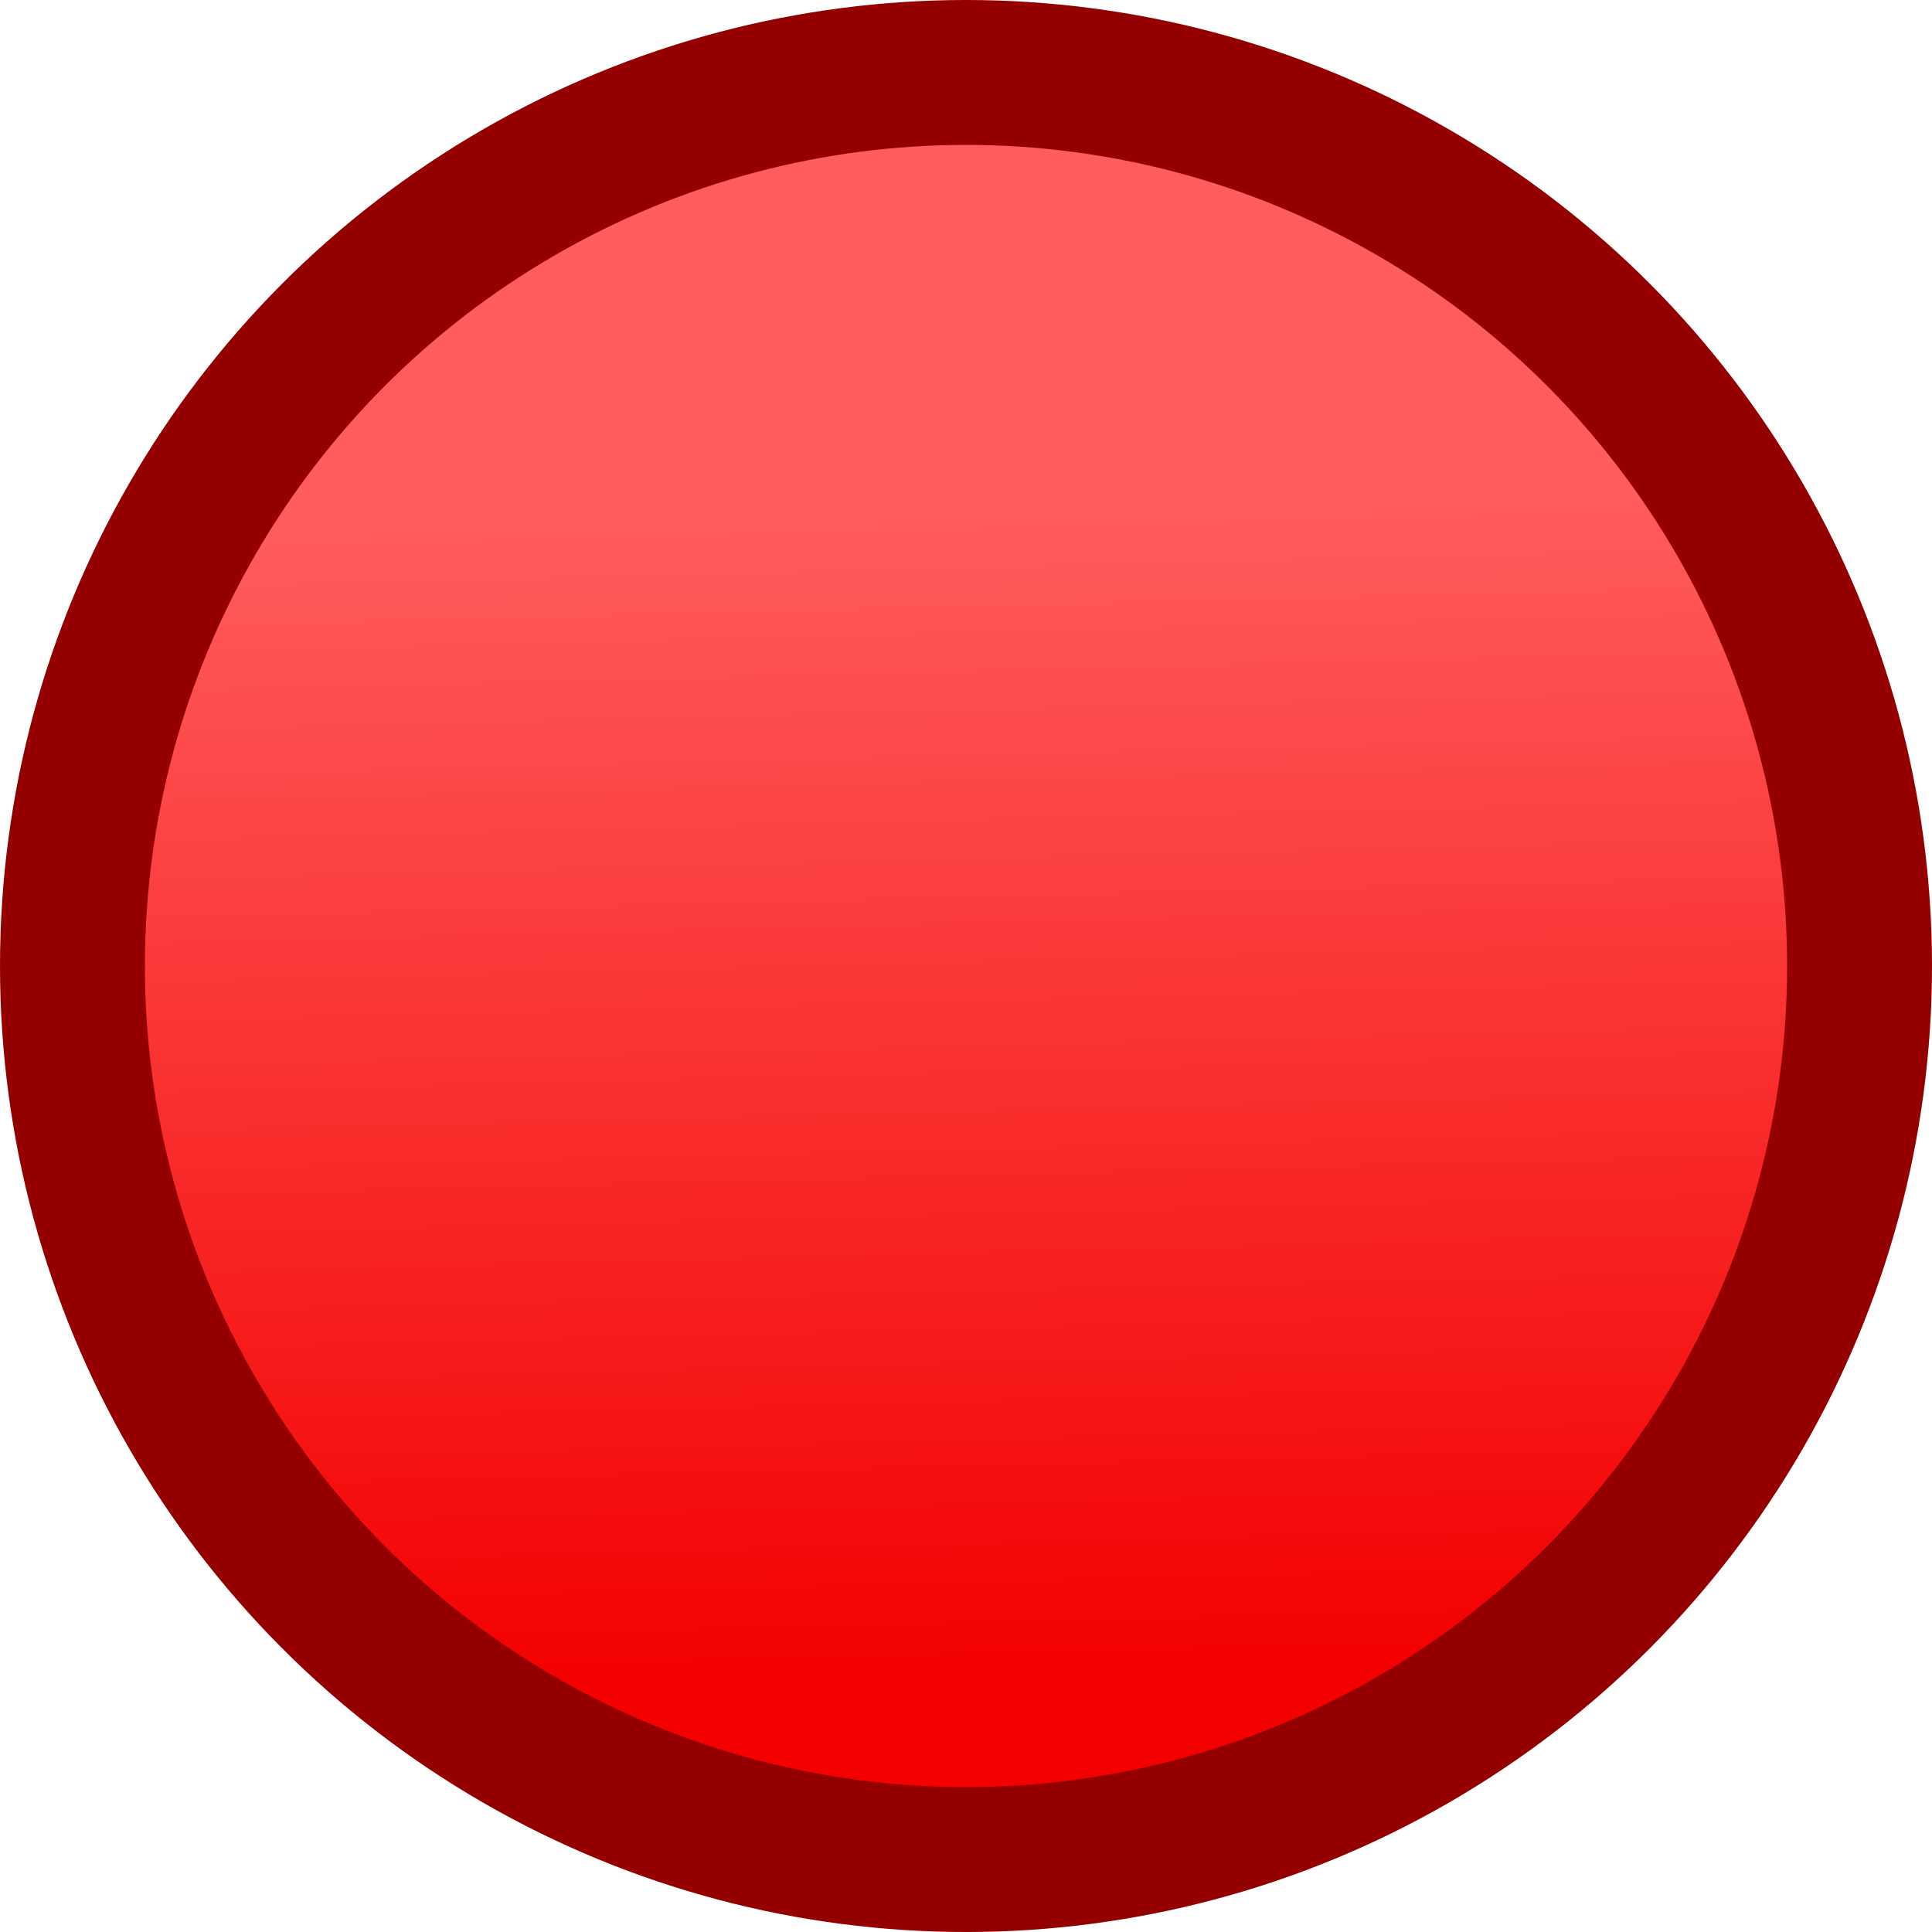 <svg xmlns="http://www.w3.org/2000/svg" xmlns:svg="http://www.w3.org/2000/svg" xmlns:xlink="http://www.w3.org/1999/xlink" id="svg2" width="17.067" height="17.067" version="1.1" viewBox="0 0 16 16"><defs id="defs4"><linearGradient id="linearGradient4138"><stop style="stop-color:#ff5d5d;stop-opacity:1" id="stop4140" offset="0"/><stop style="stop-color:#f30000;stop-opacity:1" id="stop4142" offset="1"/></linearGradient><linearGradient id="linearGradient4144" x1="7.902" x2="8.143" y1="1040.49" y2="1050.21" gradientUnits="userSpaceOnUse" xlink:href="#linearGradient4138"/></defs><g id="layer1" transform="translate(1.1920929e-7,-1036.362)"><circle style="opacity:1;fill:url(#linearGradient4144);fill-opacity:1;stroke:#940000;stroke-width:1.2;stroke-linecap:butt;stroke-linejoin:round;stroke-miterlimit:4;stroke-dasharray:none;stroke-dashoffset:0;stroke-opacity:1" id="path4136" cx="8" cy="1044.362" r="7.4"/></g></svg>